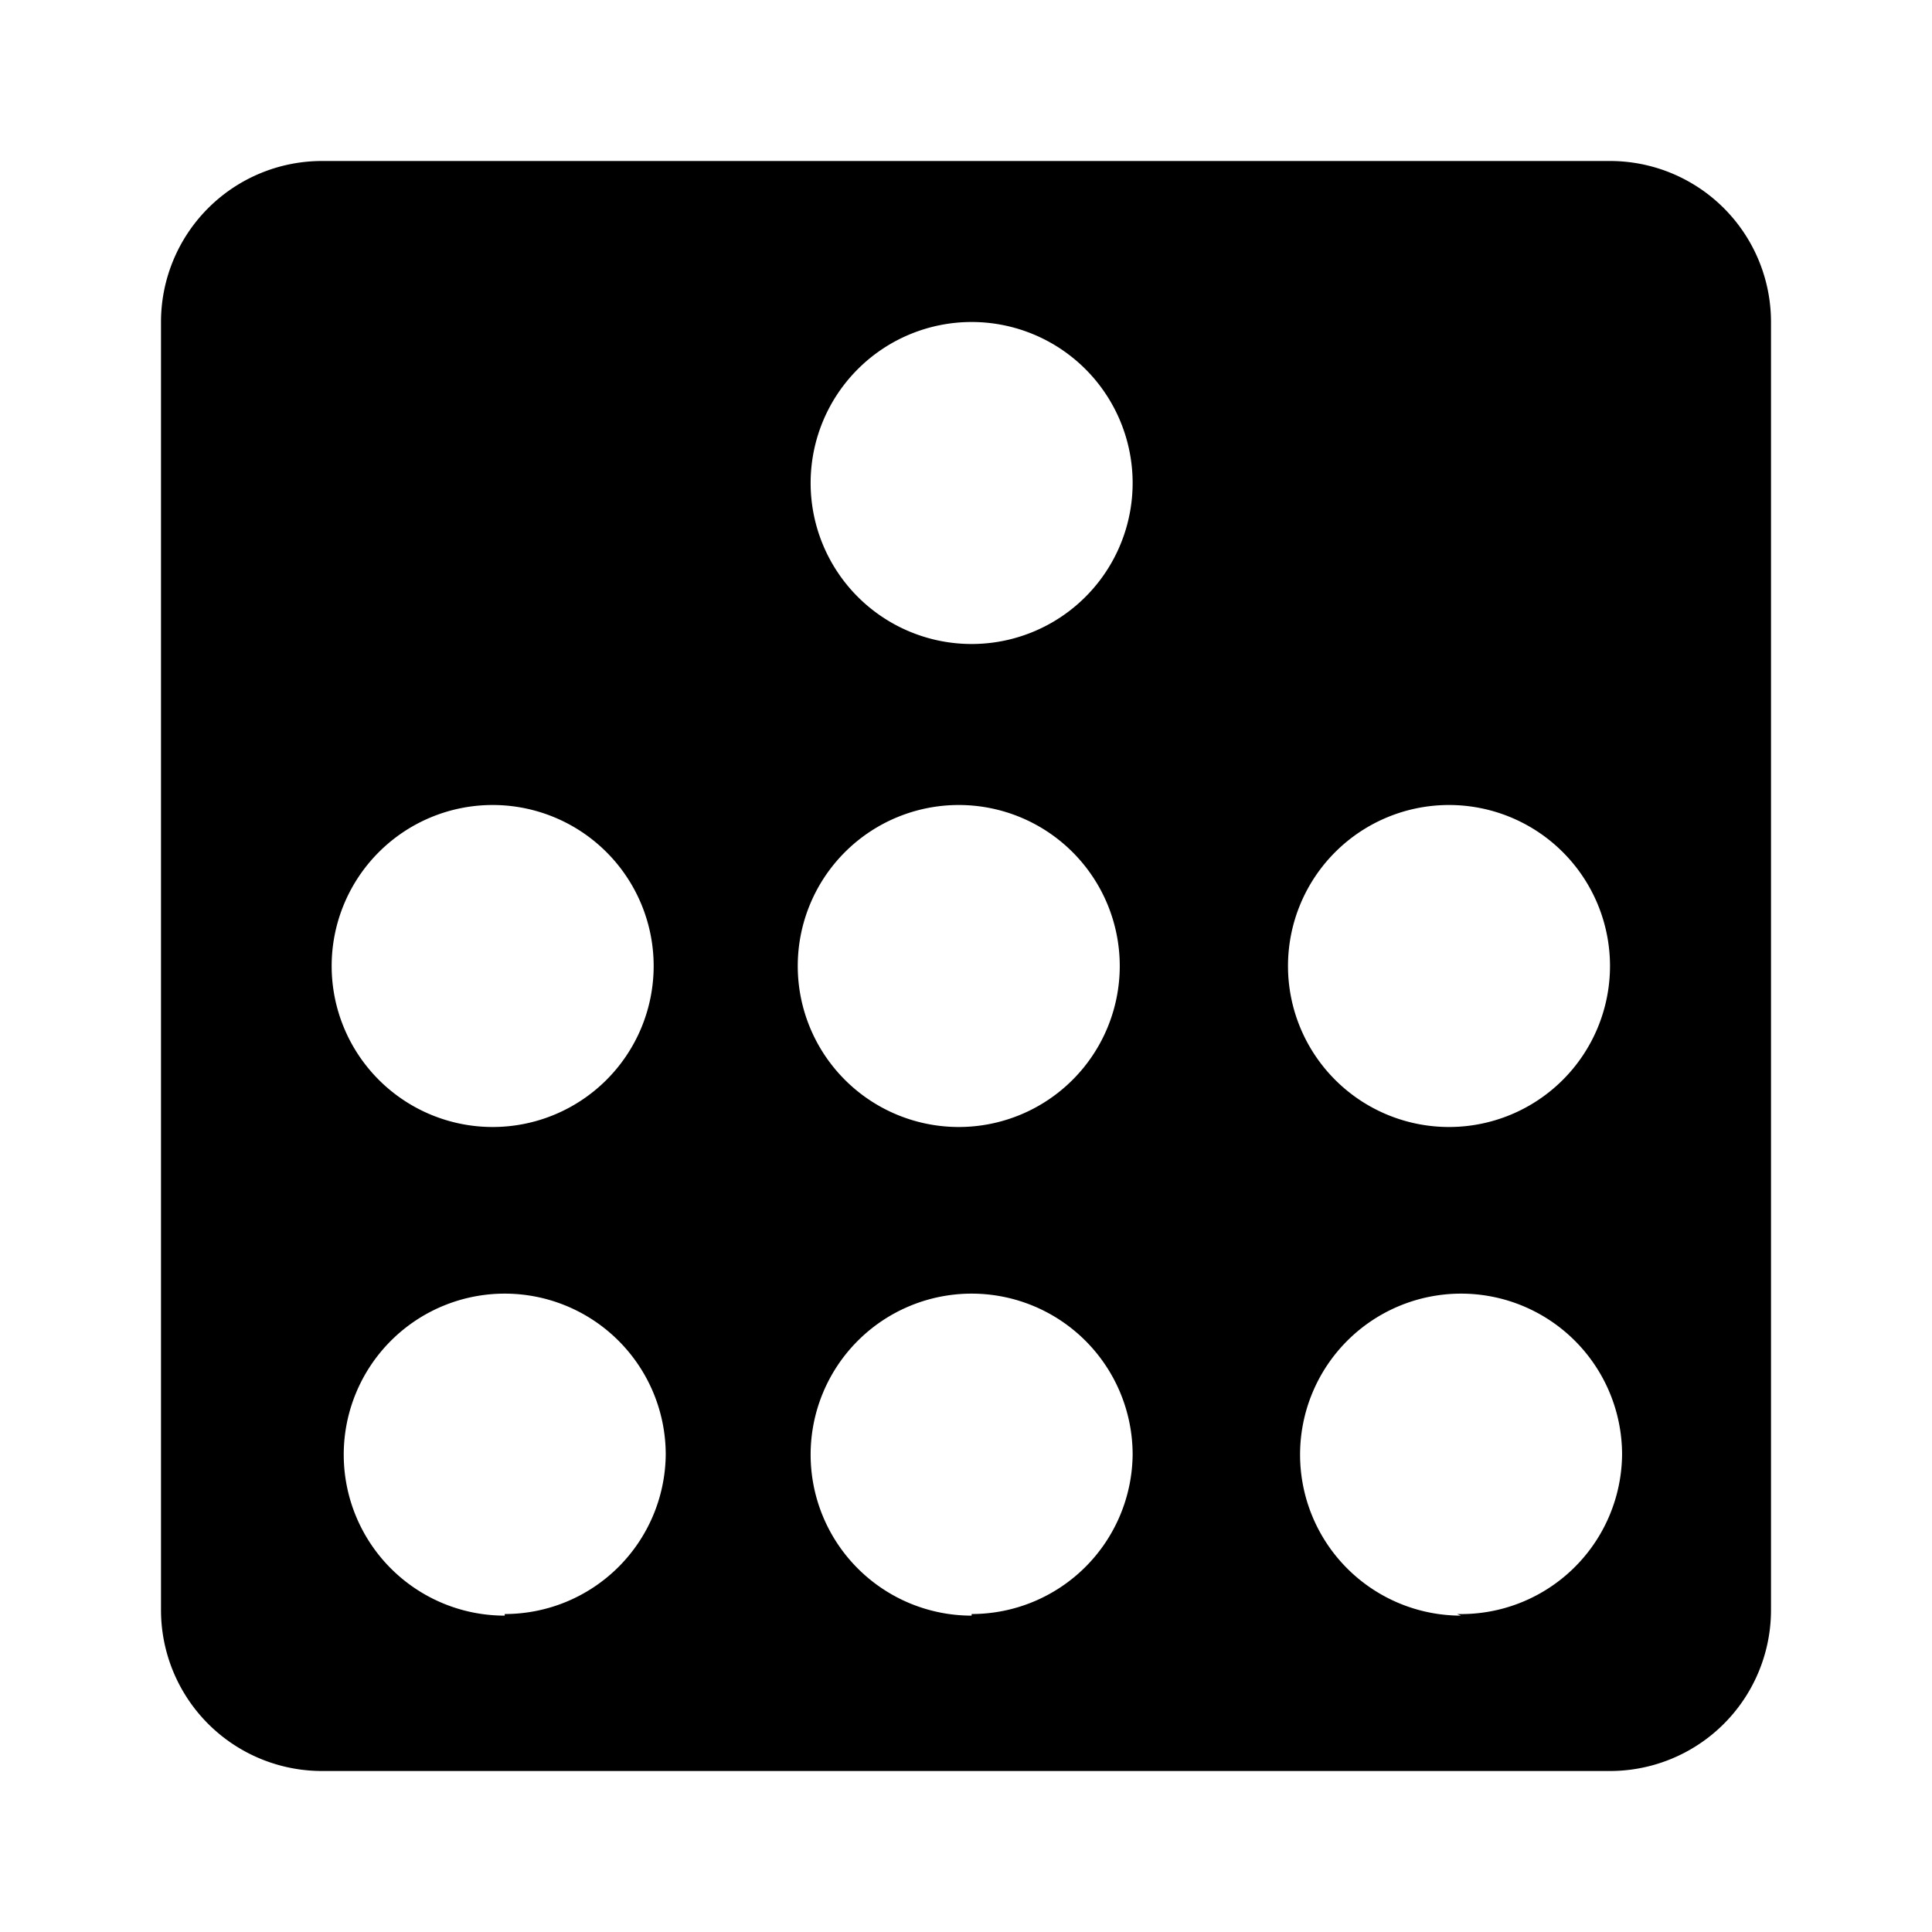 <svg id="Layer_1" data-name="Layer 1" xmlns="http://www.w3.org/2000/svg" viewBox="0 0 24 24"><title>application_instance</title><path d="M20,2H4A2,2,0,0,0,2,4V20a2,2,0,0,0,2,2H20a2,2,0,0,0,2-2V4A2,2,0,0,0,20,2ZM6.12,10a2,2,0,1,1-2,2A2,2,0,0,1,6.12,10Zm.15,10.07a2,2,0,1,1,2-2A2,2,0,0,1,6.27,20.05Zm5.8,0a2,2,0,1,1,2-2A2,2,0,0,1,12.07,20.05ZM9.91,12a2,2,0,1,1,2,2A2,2,0,0,1,9.91,12Zm2.16-4a2,2,0,1,1,2-2A2,2,0,0,1,12.07,8ZM18,10a2,2,0,1,1-2,2A2,2,0,0,1,18,10Zm.15,10.07a2,2,0,1,1,2-2A2,2,0,0,1,18.1,20.05Z"/></svg>